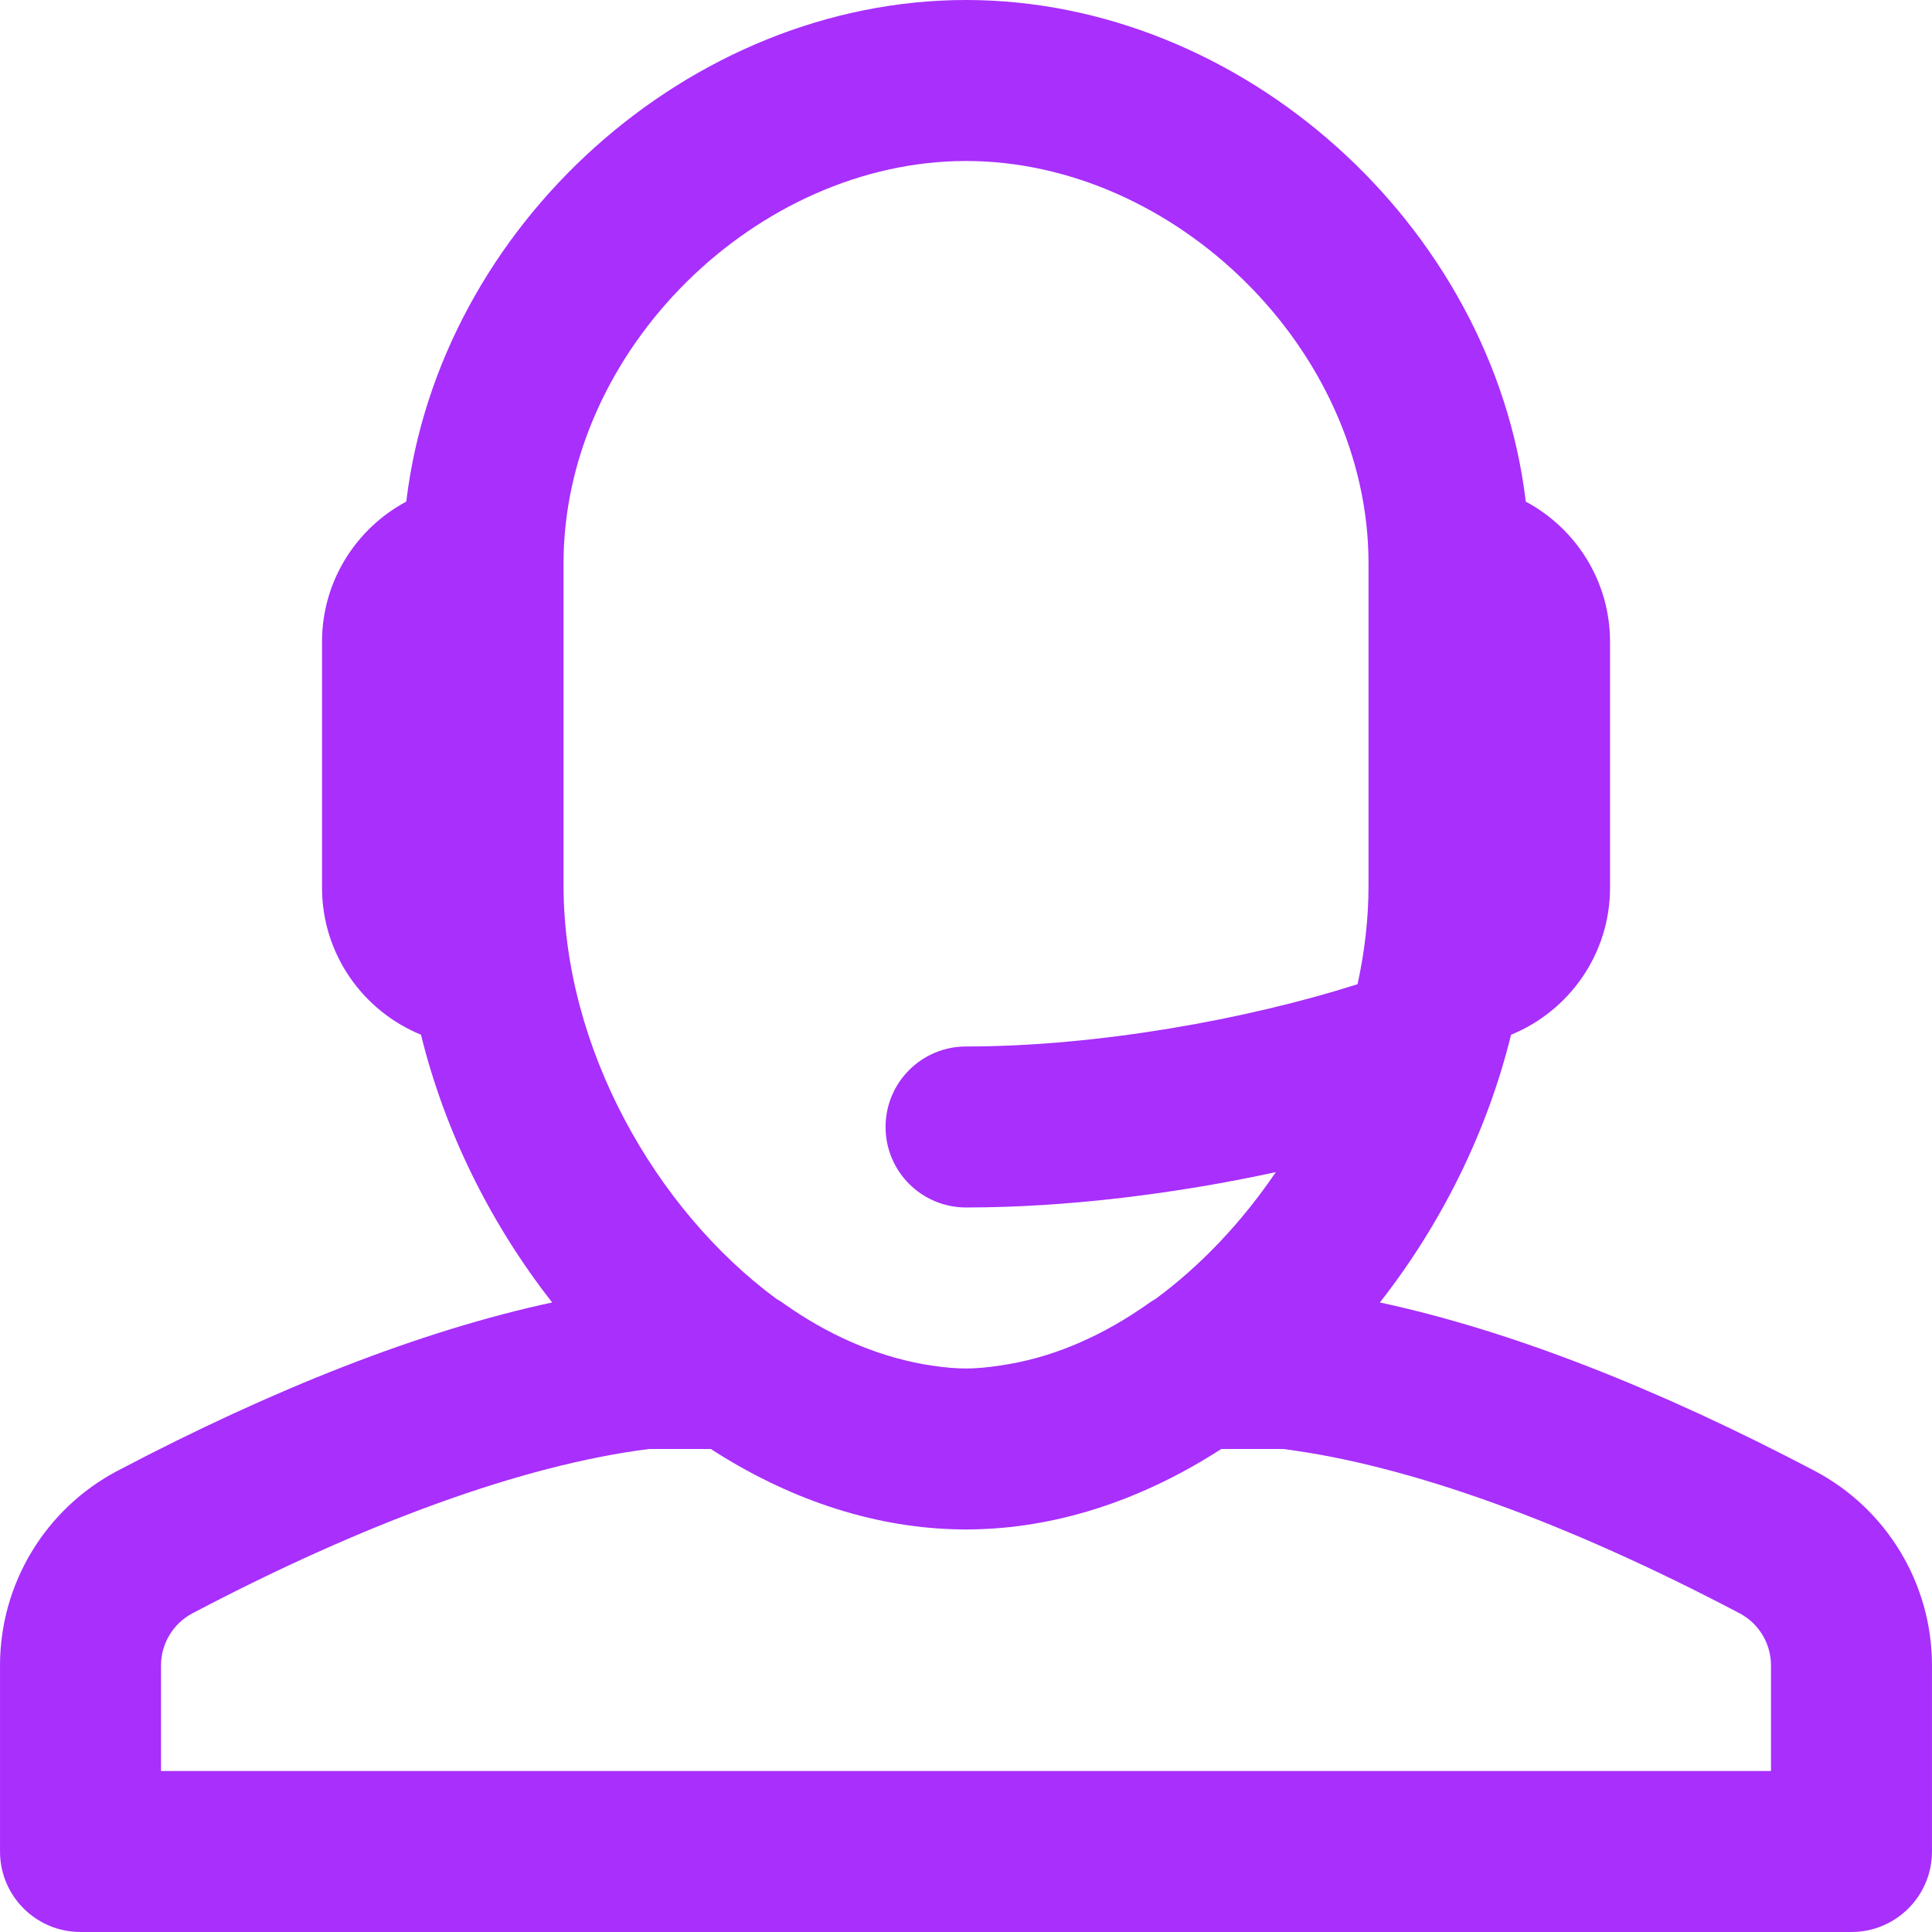 <svg fill="#A82FFC" height="24" width="24" version="1.1" id="Layer_1" xmlns="http://www.w3.org/2000/svg" xmlns:xlink="http://www.w3.org/1999/xlink" 
	 viewBox="0 0 512.009 512.009" xml:space="preserve">
<g>
	<g>
		<path d="M480.896,389.792c-41.331-21.743-80.525-37.184-115.208-44.616c16.162-20.617,28.406-45.064,34.767-70.954
			c15.37-6.276,26.231-21.378,26.231-38.979v-65.152c0-16.072-9.055-30.061-22.329-37.15C395.588,59.585,329.114,0,256.013,0
			c-73.099,0-139.57,59.581-148.343,132.933c-13.273,7.089-22.328,21.078-22.328,37.149v65.173c0,17.6,10.86,32.689,26.227,38.959
			c6.36,25.892,18.604,50.341,34.767,70.96c-34.675,7.432-73.871,22.875-115.198,44.615c-19.132,10.071-31.134,29.948-31.134,51.563
			v49.323c0,11.782,9.551,21.333,21.333,21.333h469.333c11.782,0,21.333-9.551,21.333-21.333v-49.323
			C512.004,419.735,500.021,399.86,480.896,389.792z M149.346,149.333c0-56.794,51.458-106.667,106.667-106.667
			S362.68,92.54,362.68,149.333v85.333c0,8.79-1.023,17.564-2.91,26.166c-29.315,9.323-68.973,16.501-103.75,16.501
			c-11.782,0-21.333,9.551-21.333,21.333c0,11.782,9.551,21.333,21.333,21.333c26.867,0,55.815-3.673,82.086-9.366
			c-8.967,13.225-19.864,24.742-31.797,33.555c-0.592,0.34-1.174,0.699-1.734,1.097c-11.868,8.433-24.344,13.916-36.643,16.126
			c-4.146,0.729-7.307,1.105-10.092,1.22c-0.609,0.017-1.218,0.035-1.827,0.035c-0.626,0-1.252-0.017-1.879-0.036
			c-2.756-0.115-5.827-0.474-9.438-1.096c-12.897-2.334-25.373-7.816-37.241-16.249c-0.565-0.401-1.152-0.763-1.75-1.105
			c-31.866-23.539-56.359-66.359-56.359-109.513V149.333z M469.338,469.342H42.671v-27.989c0-5.773,3.226-11.114,8.337-13.805
			c45.473-23.922,87.51-39.302,120.968-43.539h16.405c19.864,12.844,41.933,20.62,64.541,21.273
			c1.029,0.036,2.057,0.061,3.082,0.061c1.026,0,2.053-0.025,3.081-0.061c22.614-0.649,44.689-8.426,64.559-21.273h16.389
			c33.474,4.237,75.511,19.615,120.994,43.542c5.095,2.682,8.311,8.016,8.311,13.802V469.342z"/>
	</g>
</g>
</svg>